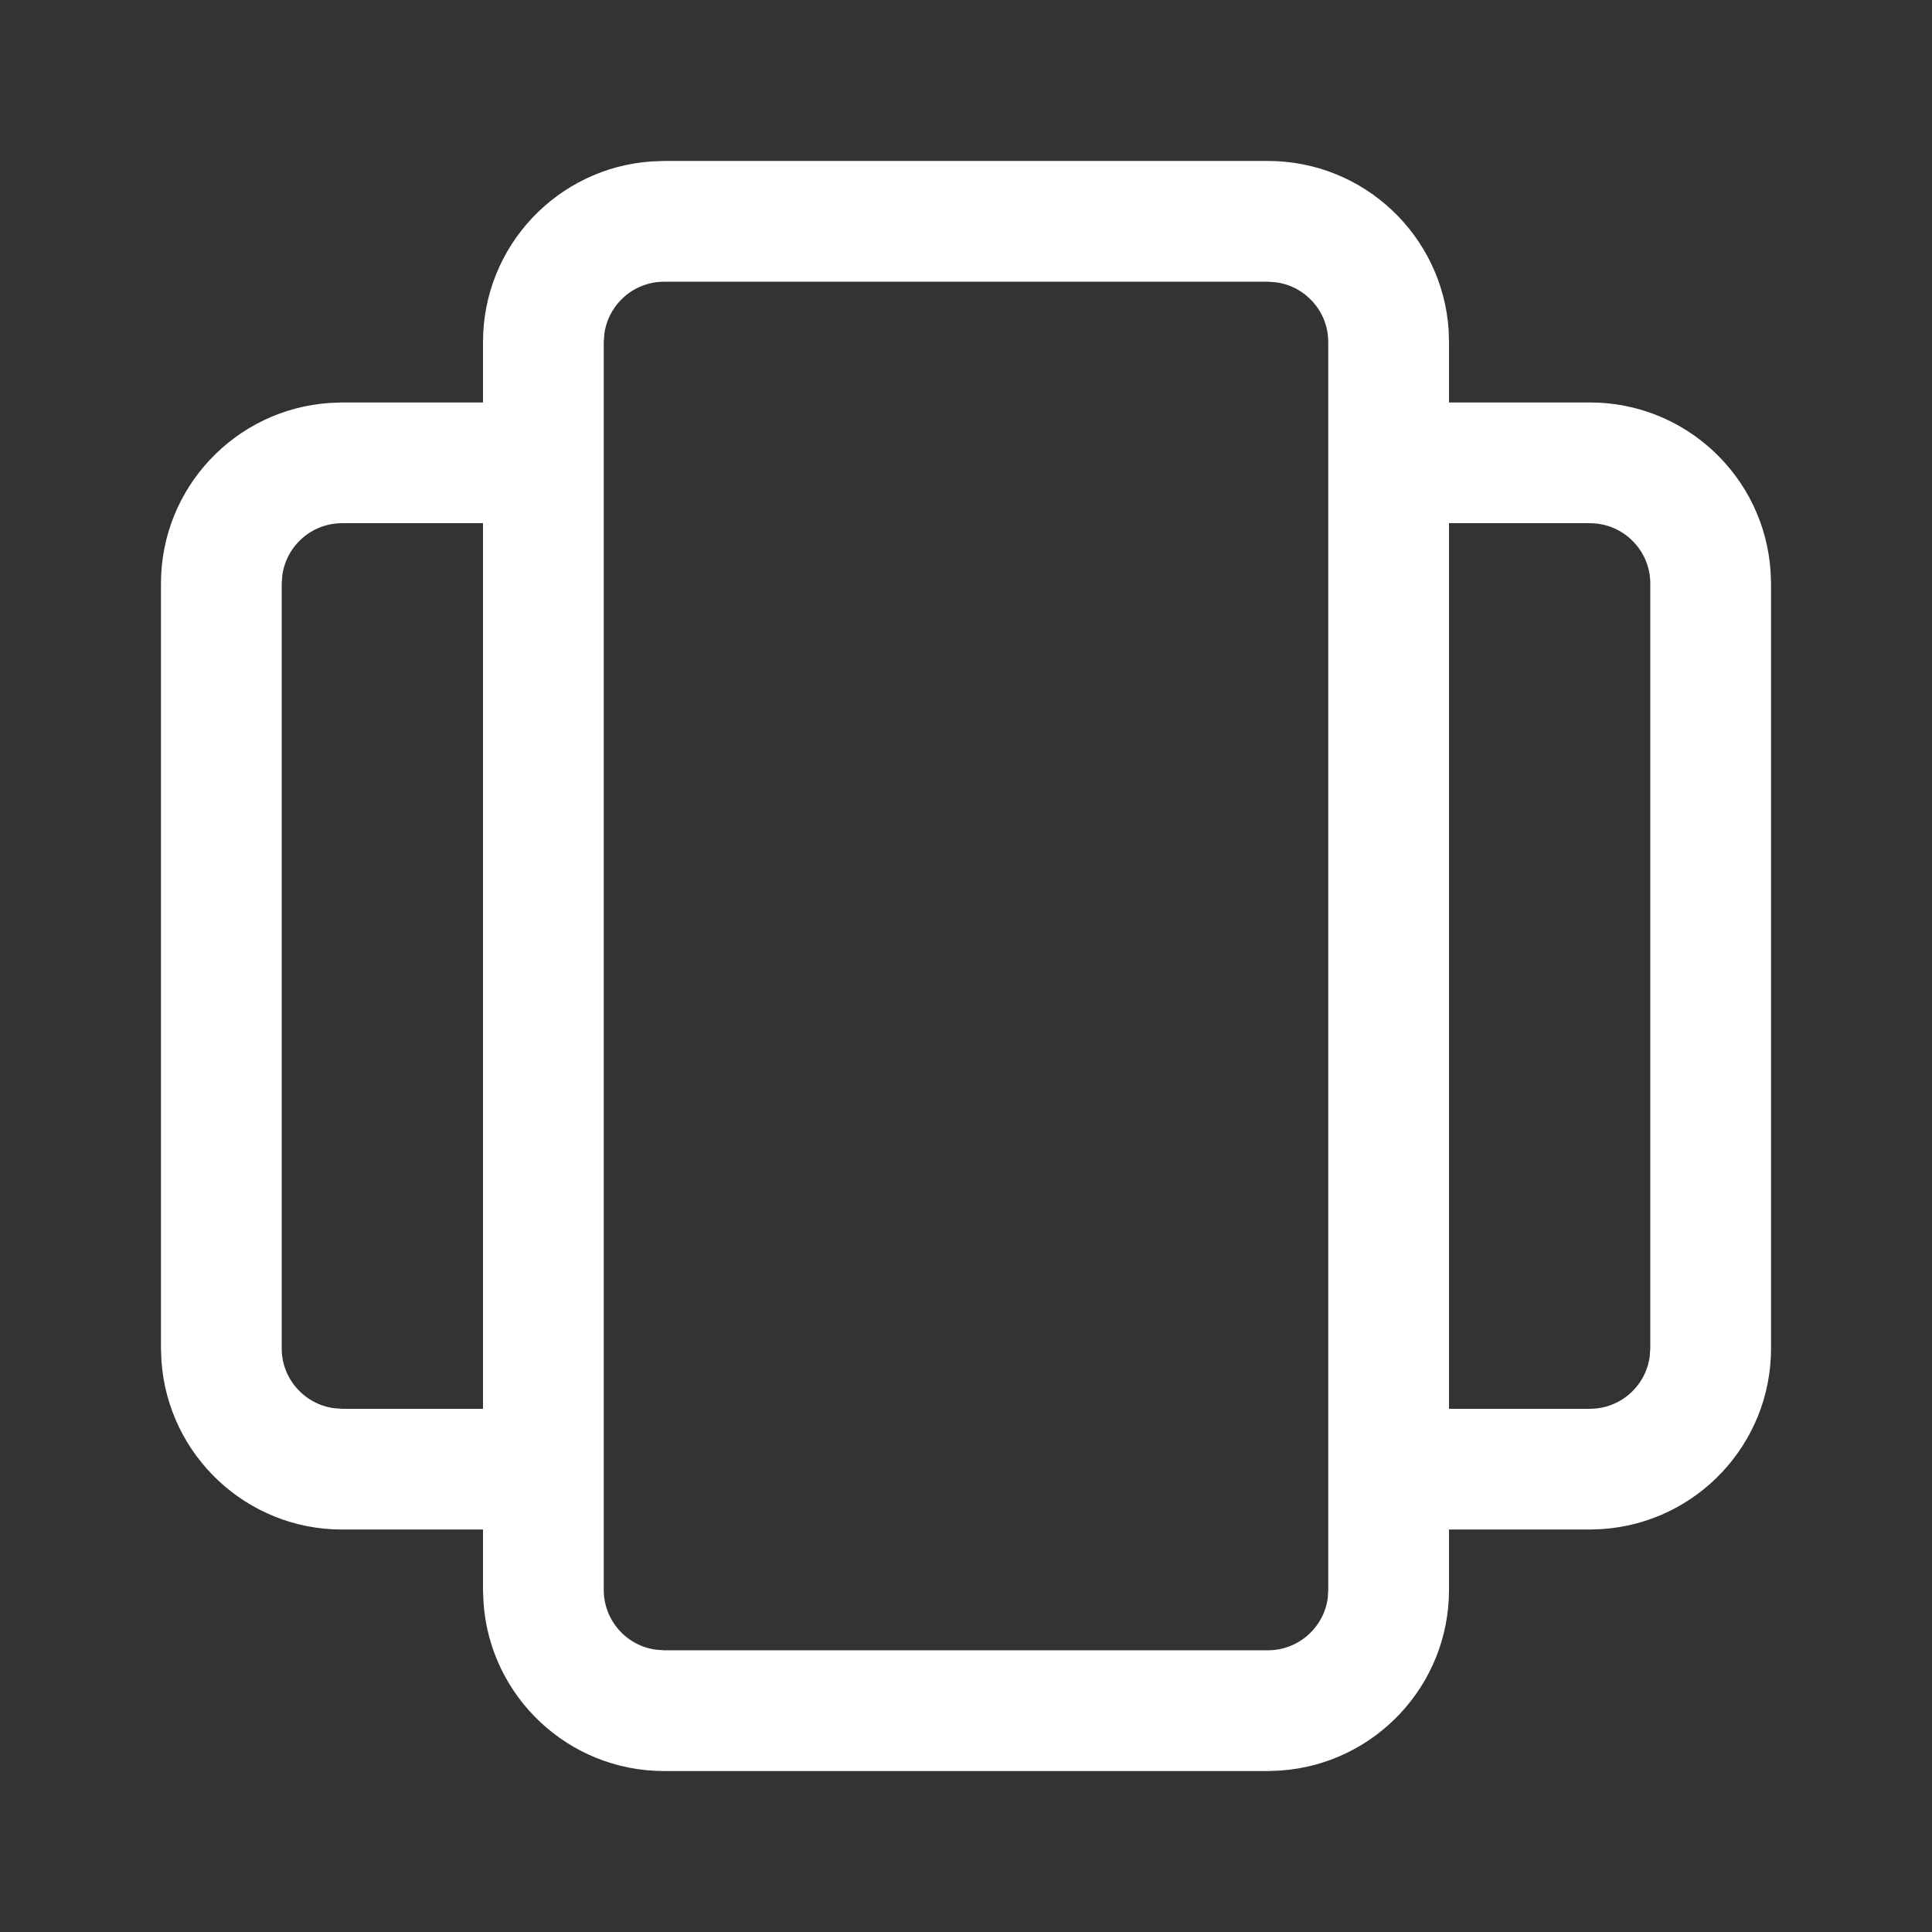 <svg width="16" height="16" viewBox="0 0 16 16" fill="none" xmlns="http://www.w3.org/2000/svg">
<rect x="0" y="0" width="16" height="16" fill="#333333" stroke="none"/>
<path d="M10.5 1.333C11.294 1.333 11.944 1.95 11.997 2.731L12 2.833V3.333L13.167 3.333C13.961 3.333 14.611 3.95 14.663 4.731L14.667 4.833V11.167C14.667 11.96 14.05 12.61 13.27 12.663L13.167 12.667L12 12.667V13.167C12 13.96 11.383 14.61 10.603 14.663L10.5 14.667H5.5C4.706 14.667 4.056 14.05 4.004 13.269L4 13.167V12.667L2.833 12.667C2.04 12.667 1.39 12.05 1.337 11.269L1.333 11.167V4.833C1.333 4.039 1.95 3.389 2.731 3.337L2.833 3.333L4 3.333V2.833C4 2.039 4.617 1.389 5.397 1.337L5.5 1.333H10.5ZM10.5 2.333H5.5C5.247 2.333 5.038 2.521 5.005 2.765L5 2.833V13.167C5 13.42 5.188 13.629 5.432 13.662L5.5 13.667H10.5C10.753 13.667 10.963 13.479 10.996 13.234L11 13.167V2.833C11 2.58 10.812 2.371 10.568 2.338L10.5 2.333ZM4 4.333L2.833 4.333C2.58 4.333 2.371 4.521 2.338 4.765L2.333 4.833V11.167C2.333 11.42 2.522 11.629 2.766 11.662L2.833 11.667H4V4.333ZM13.167 4.333L12 4.333V11.667H13.167C13.42 11.667 13.629 11.479 13.662 11.235L13.667 11.167V4.833C13.667 4.557 13.443 4.333 13.167 4.333Z" fill="white"/>
</svg>
